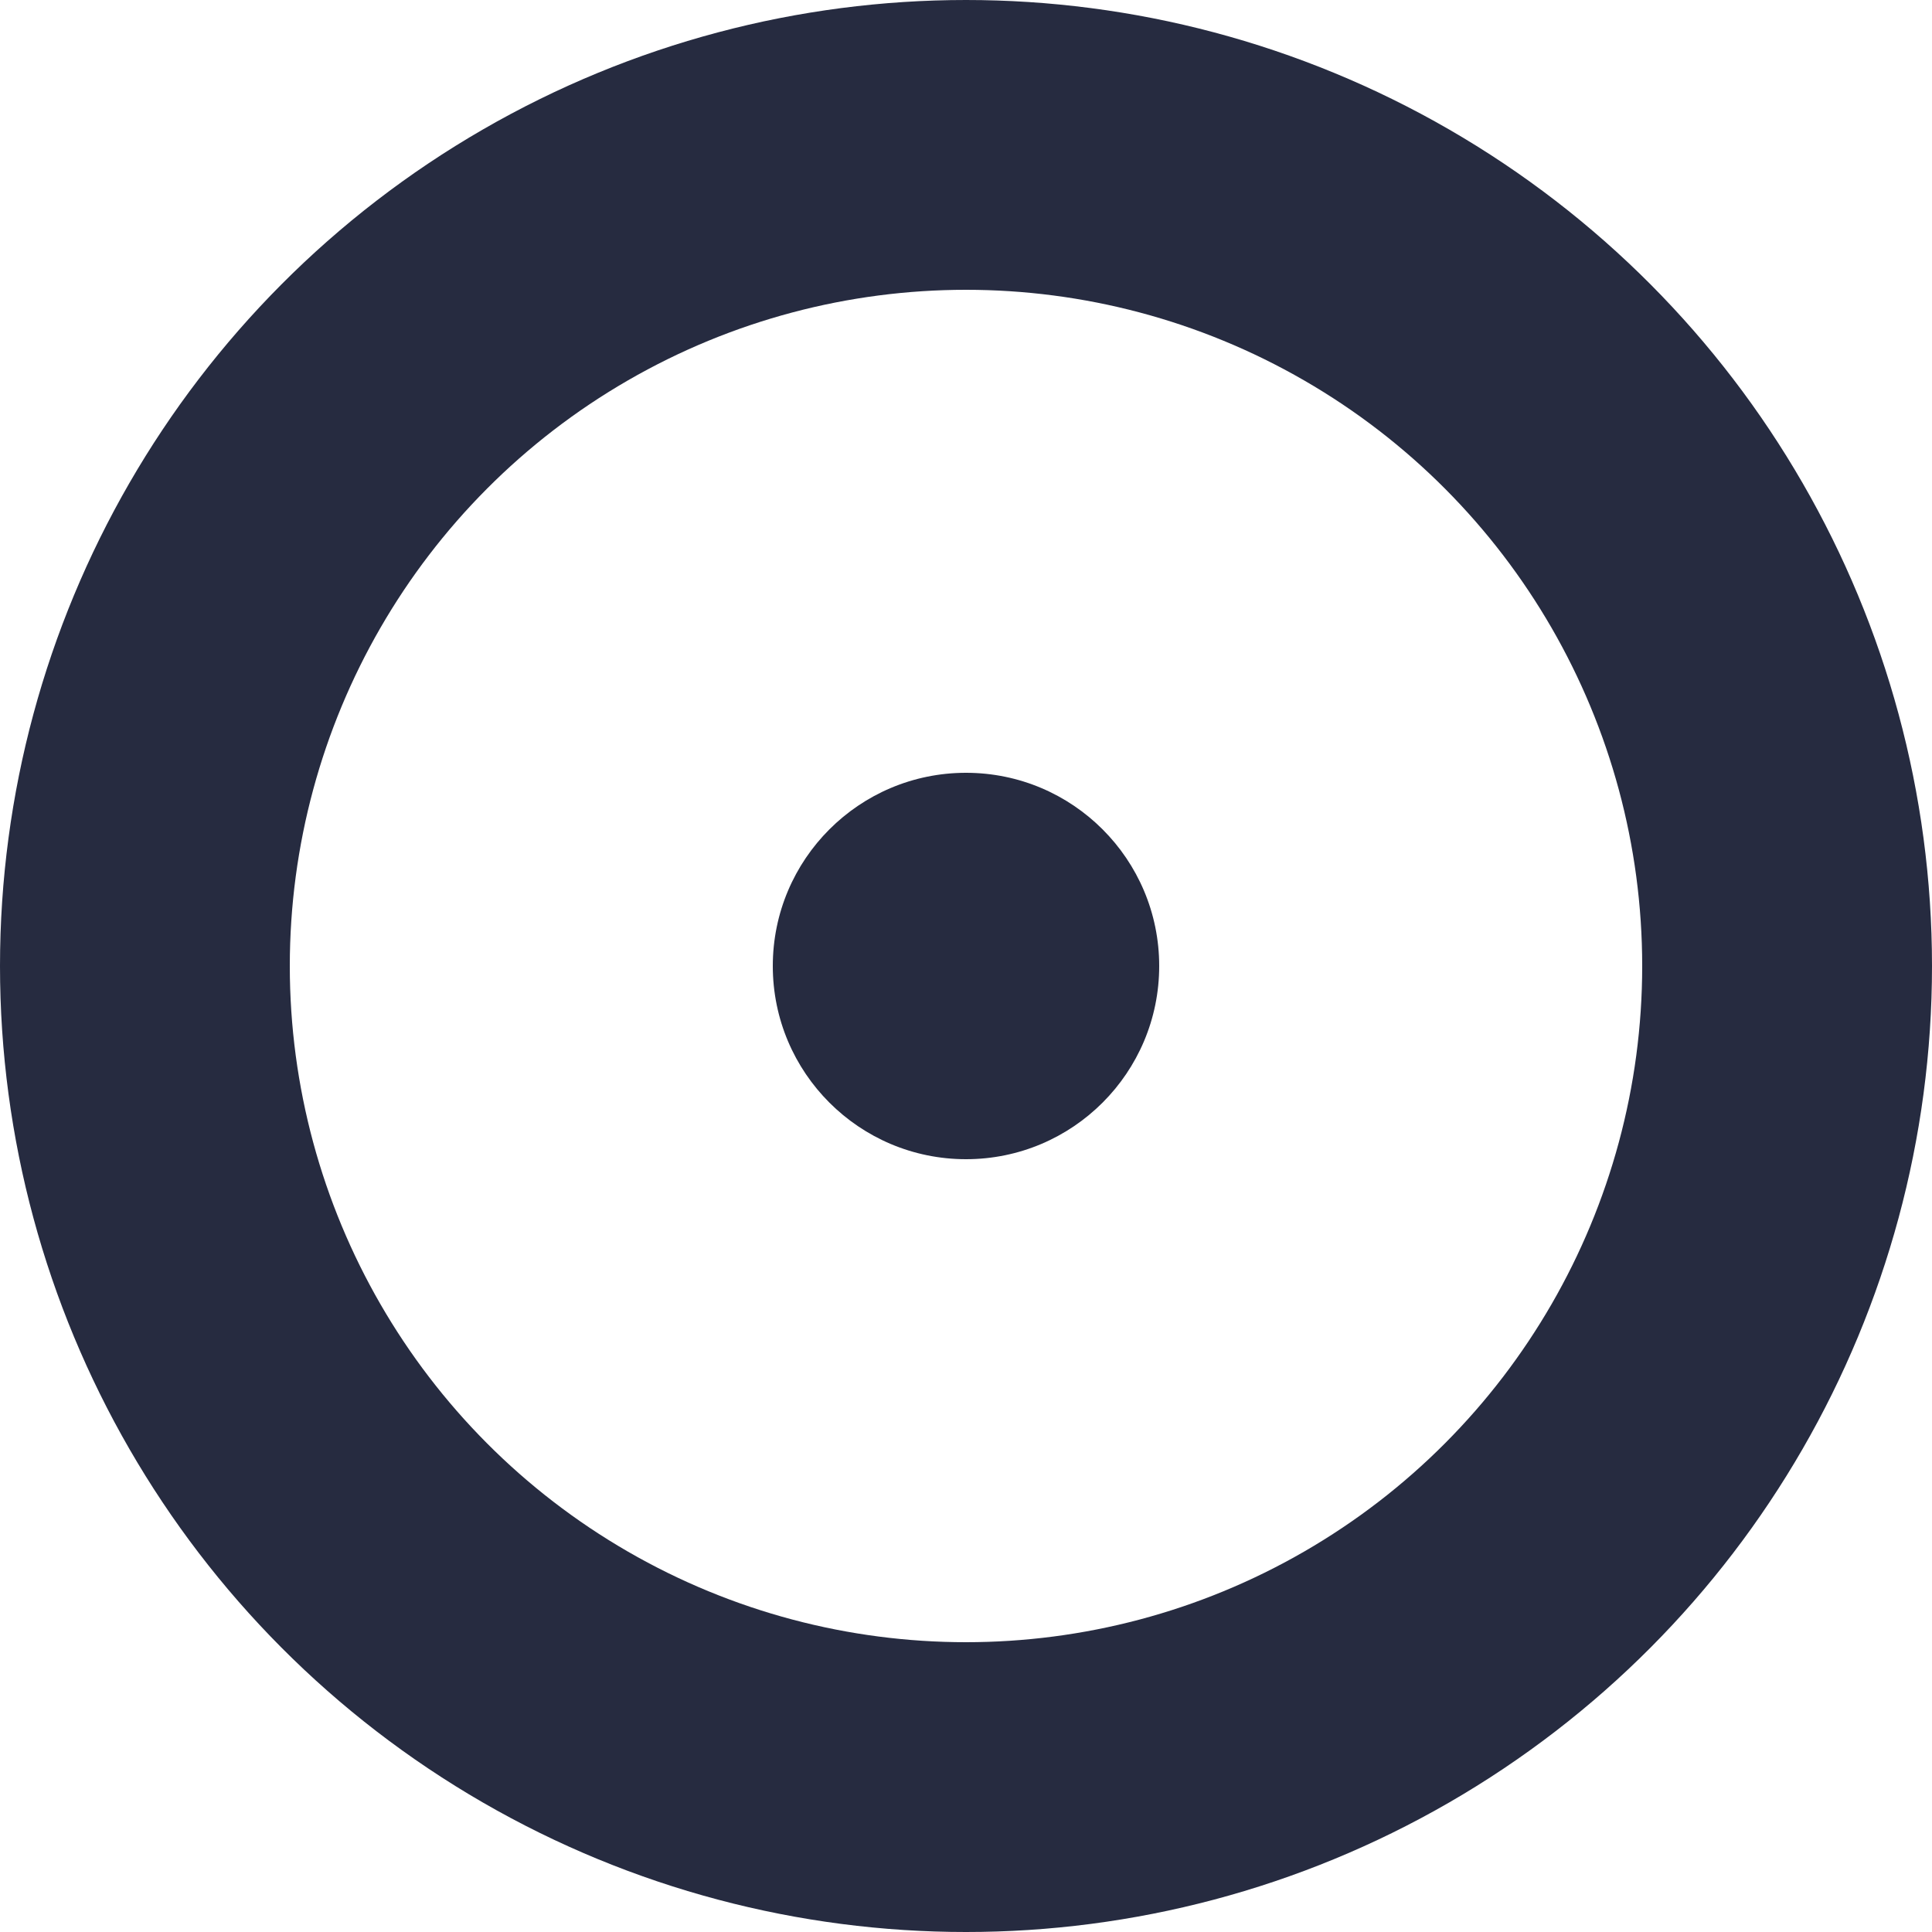<svg xmlns="http://www.w3.org/2000/svg" width="20" height="20" viewBox="0 0 20 20">
    <g id="Сгруппировать_38228" data-name="Сгруппировать 38228" transform="translate(-1947 -6598)">
        <circle id="Эллипс_393" data-name="Эллипс 393" cx="2" cy="2" r="2" transform="translate(1955 6606)" fill="#262b40"/>
        <g id="Эллипс_395" data-name="Эллипс 395" transform="translate(1947 6598)" fill="none" stroke="#262b40" stroke-width="3">
            <circle cx="10" cy="10" r="10" stroke="none"/>
            <circle cx="10" cy="10" r="8.5" fill="none"/>
        </g>
    </g>
</svg>
